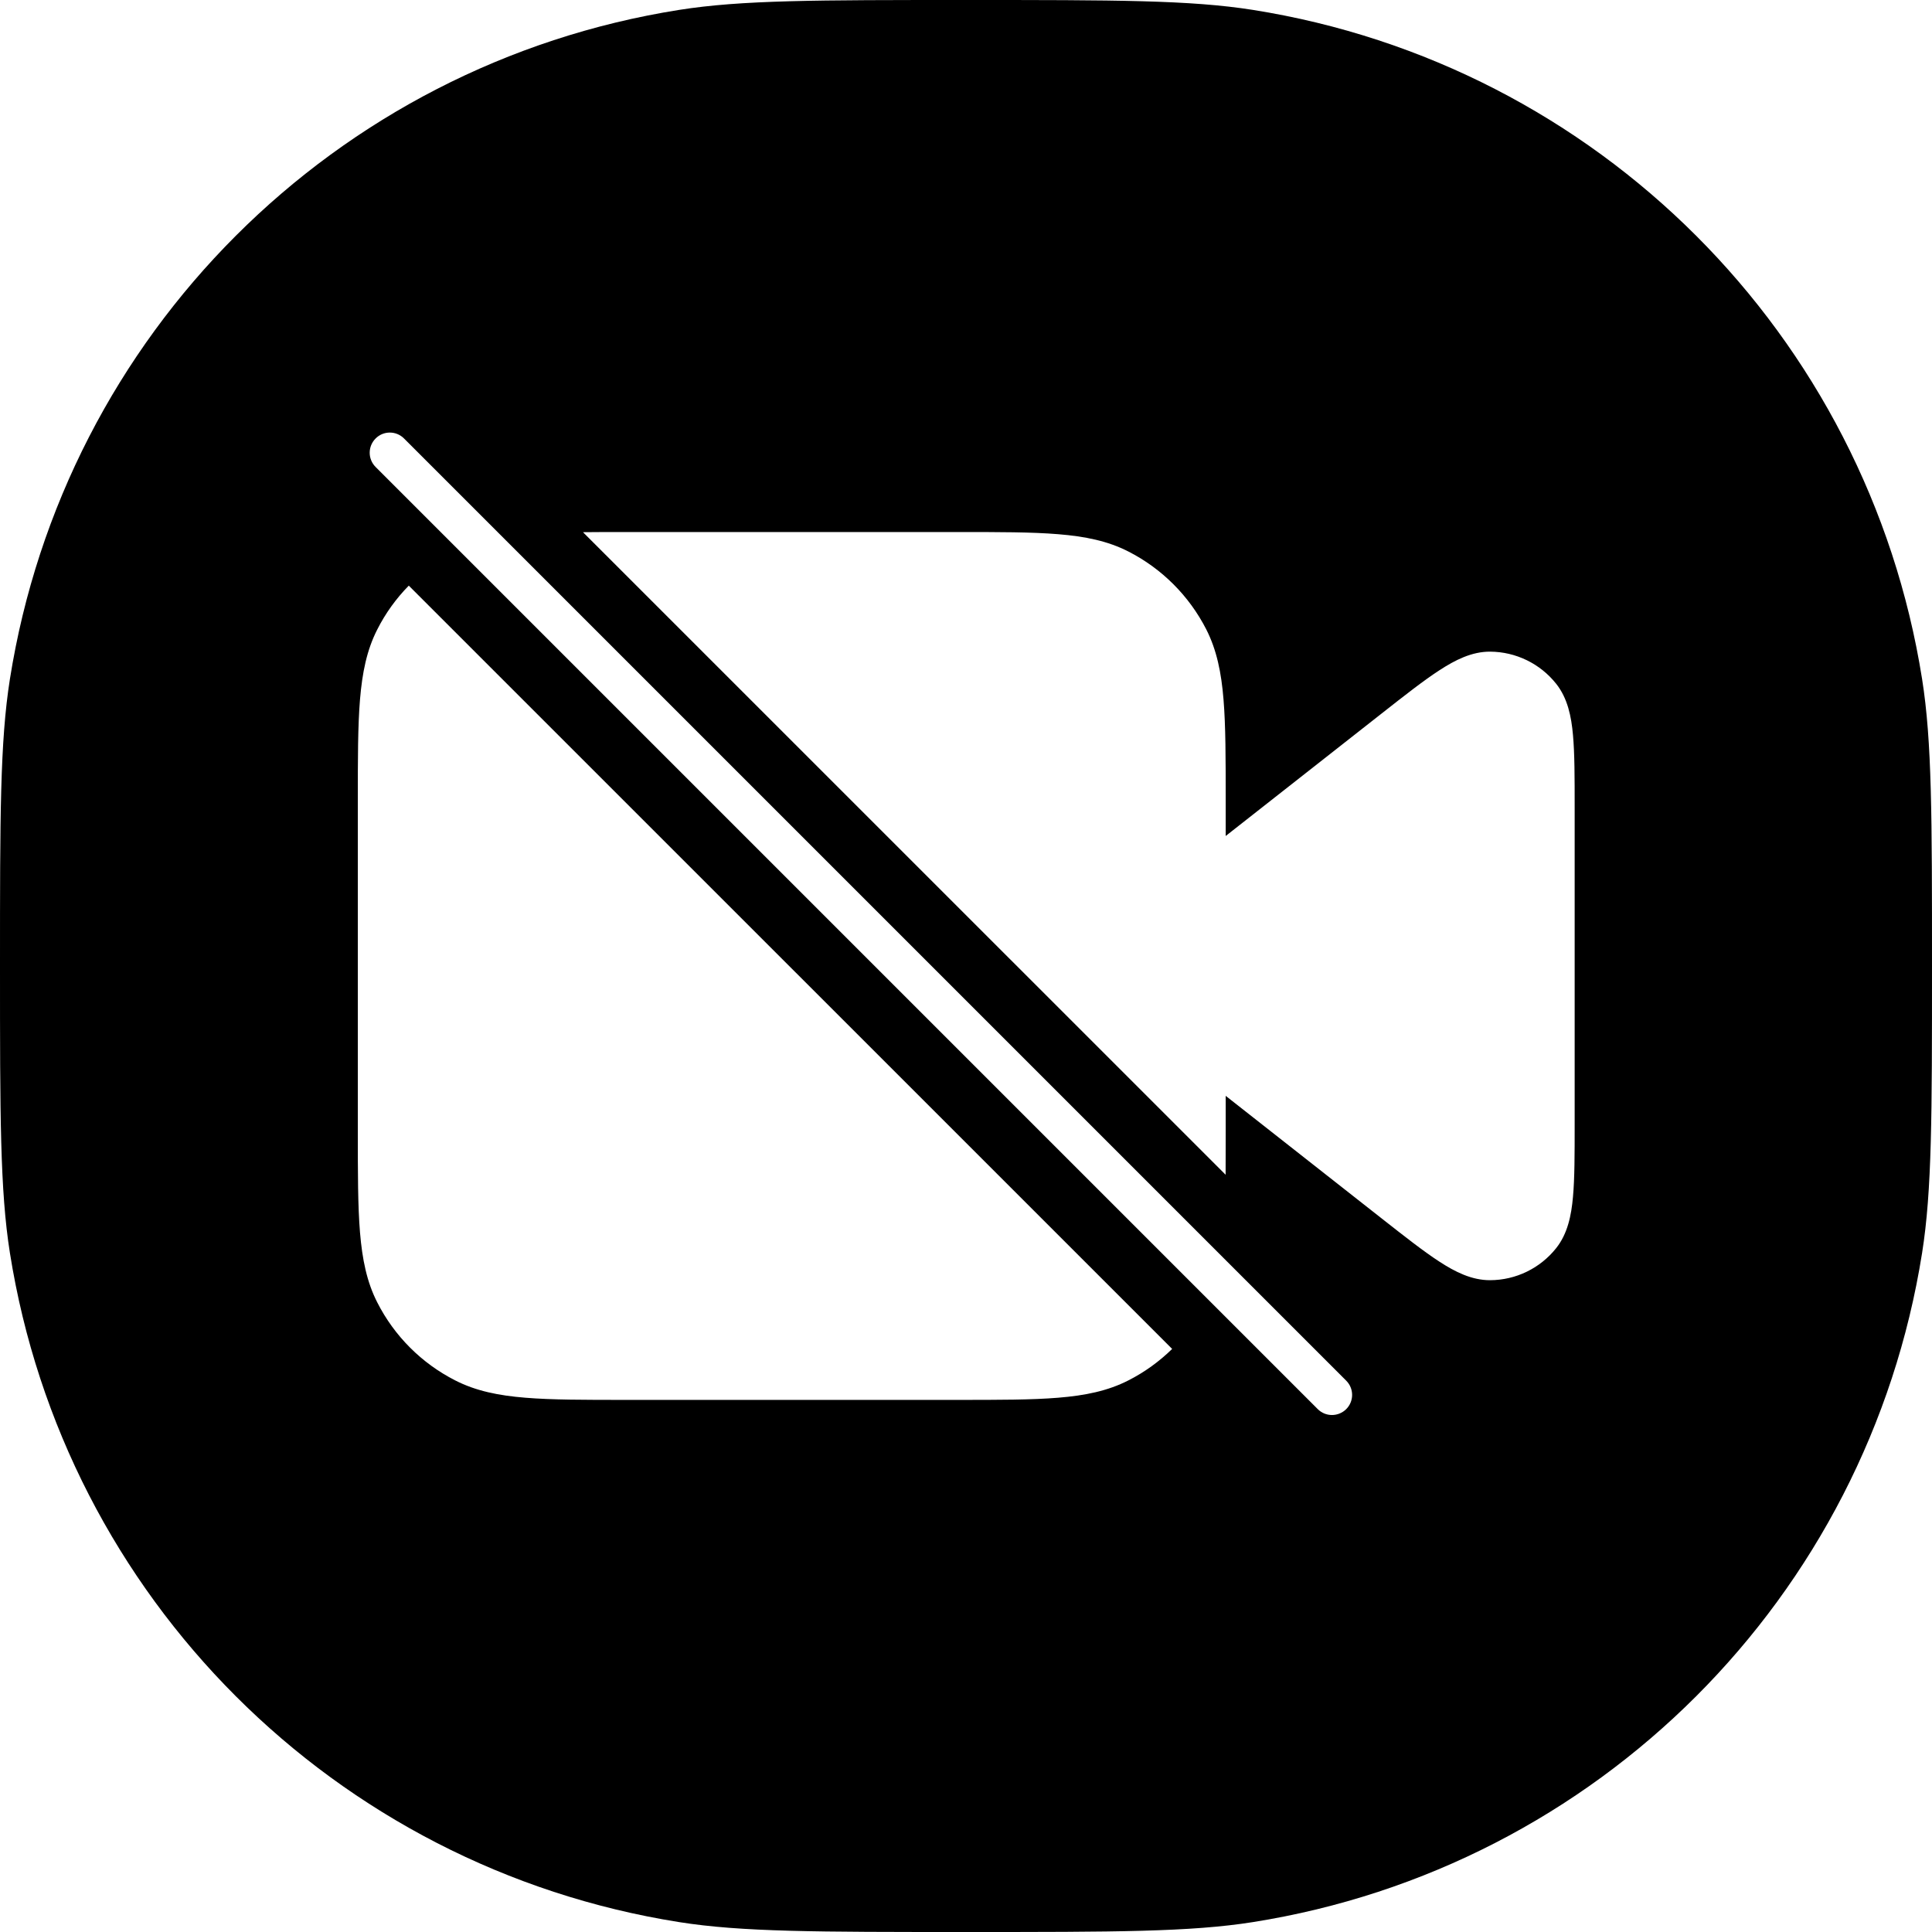 <svg width="24" height="24" viewBox="0 0 24 24" fill="none" xmlns="http://www.w3.org/2000/svg">
<path fill-rule="evenodd" clip-rule="evenodd" d="M0.123 8.436C0 9.213 0 10.142 0 12C0 13.858 0 14.787 0.123 15.564C0.801 19.843 4.157 23.199 8.436 23.877C9.213 24 10.142 24 12 24C13.858 24 14.787 24 15.564 23.877C19.843 23.199 23.199 19.843 23.877 15.564C24 14.787 24 13.858 24 12C24 10.142 24 9.213 23.877 8.436C23.199 4.157 19.843 0.801 15.564 0.123C14.787 0 13.858 0 12 0C10.142 0 9.213 0 8.436 0.123C4.157 0.801 0.801 4.157 0.123 8.436ZM4.666 5.447C4.763 5.349 4.922 5.349 5.019 5.447L16.723 17.151C16.821 17.249 16.821 17.407 16.723 17.505C16.625 17.602 16.467 17.602 16.37 17.505L4.666 5.801C4.568 5.703 4.568 5.545 4.666 5.447ZM7.775 6.609H11.897C12.411 6.609 12.818 6.609 13.145 6.636C13.479 6.663 13.761 6.72 14.017 6.851C14.433 7.063 14.772 7.402 14.985 7.819C15.115 8.075 15.172 8.356 15.199 8.69C15.226 9.018 15.226 9.424 15.226 9.938V10.385L17.165 8.862C17.454 8.635 17.688 8.451 17.883 8.325C18.075 8.2 18.282 8.094 18.511 8.095C18.831 8.097 19.133 8.244 19.332 8.495C19.474 8.674 19.52 8.902 19.54 9.13C19.561 9.361 19.561 9.659 19.561 10.026V13.973C19.561 14.339 19.561 14.638 19.54 14.868C19.52 15.097 19.474 15.325 19.332 15.504C19.133 15.755 18.831 15.902 18.511 15.903C18.282 15.904 18.075 15.799 17.883 15.674C17.688 15.548 17.454 15.364 17.165 15.137L15.226 13.613V14.06C15.226 14.252 15.226 14.43 15.225 14.593L7.242 6.611C7.406 6.609 7.583 6.609 7.775 6.609ZM14.561 16.757L5.078 7.275C4.922 7.434 4.789 7.617 4.687 7.819C4.556 8.075 4.5 8.356 4.472 8.69C4.445 9.018 4.445 9.424 4.445 9.938V14.06C4.445 14.575 4.445 14.981 4.472 15.309C4.5 15.643 4.556 15.924 4.687 16.18C4.899 16.597 5.238 16.936 5.655 17.148C5.911 17.279 6.192 17.336 6.526 17.363C6.854 17.39 7.26 17.39 7.775 17.39H11.897C12.411 17.39 12.818 17.39 13.145 17.363C13.479 17.336 13.761 17.279 14.017 17.148C14.218 17.046 14.401 16.913 14.561 16.757Z" fill="black"/>
</svg>
